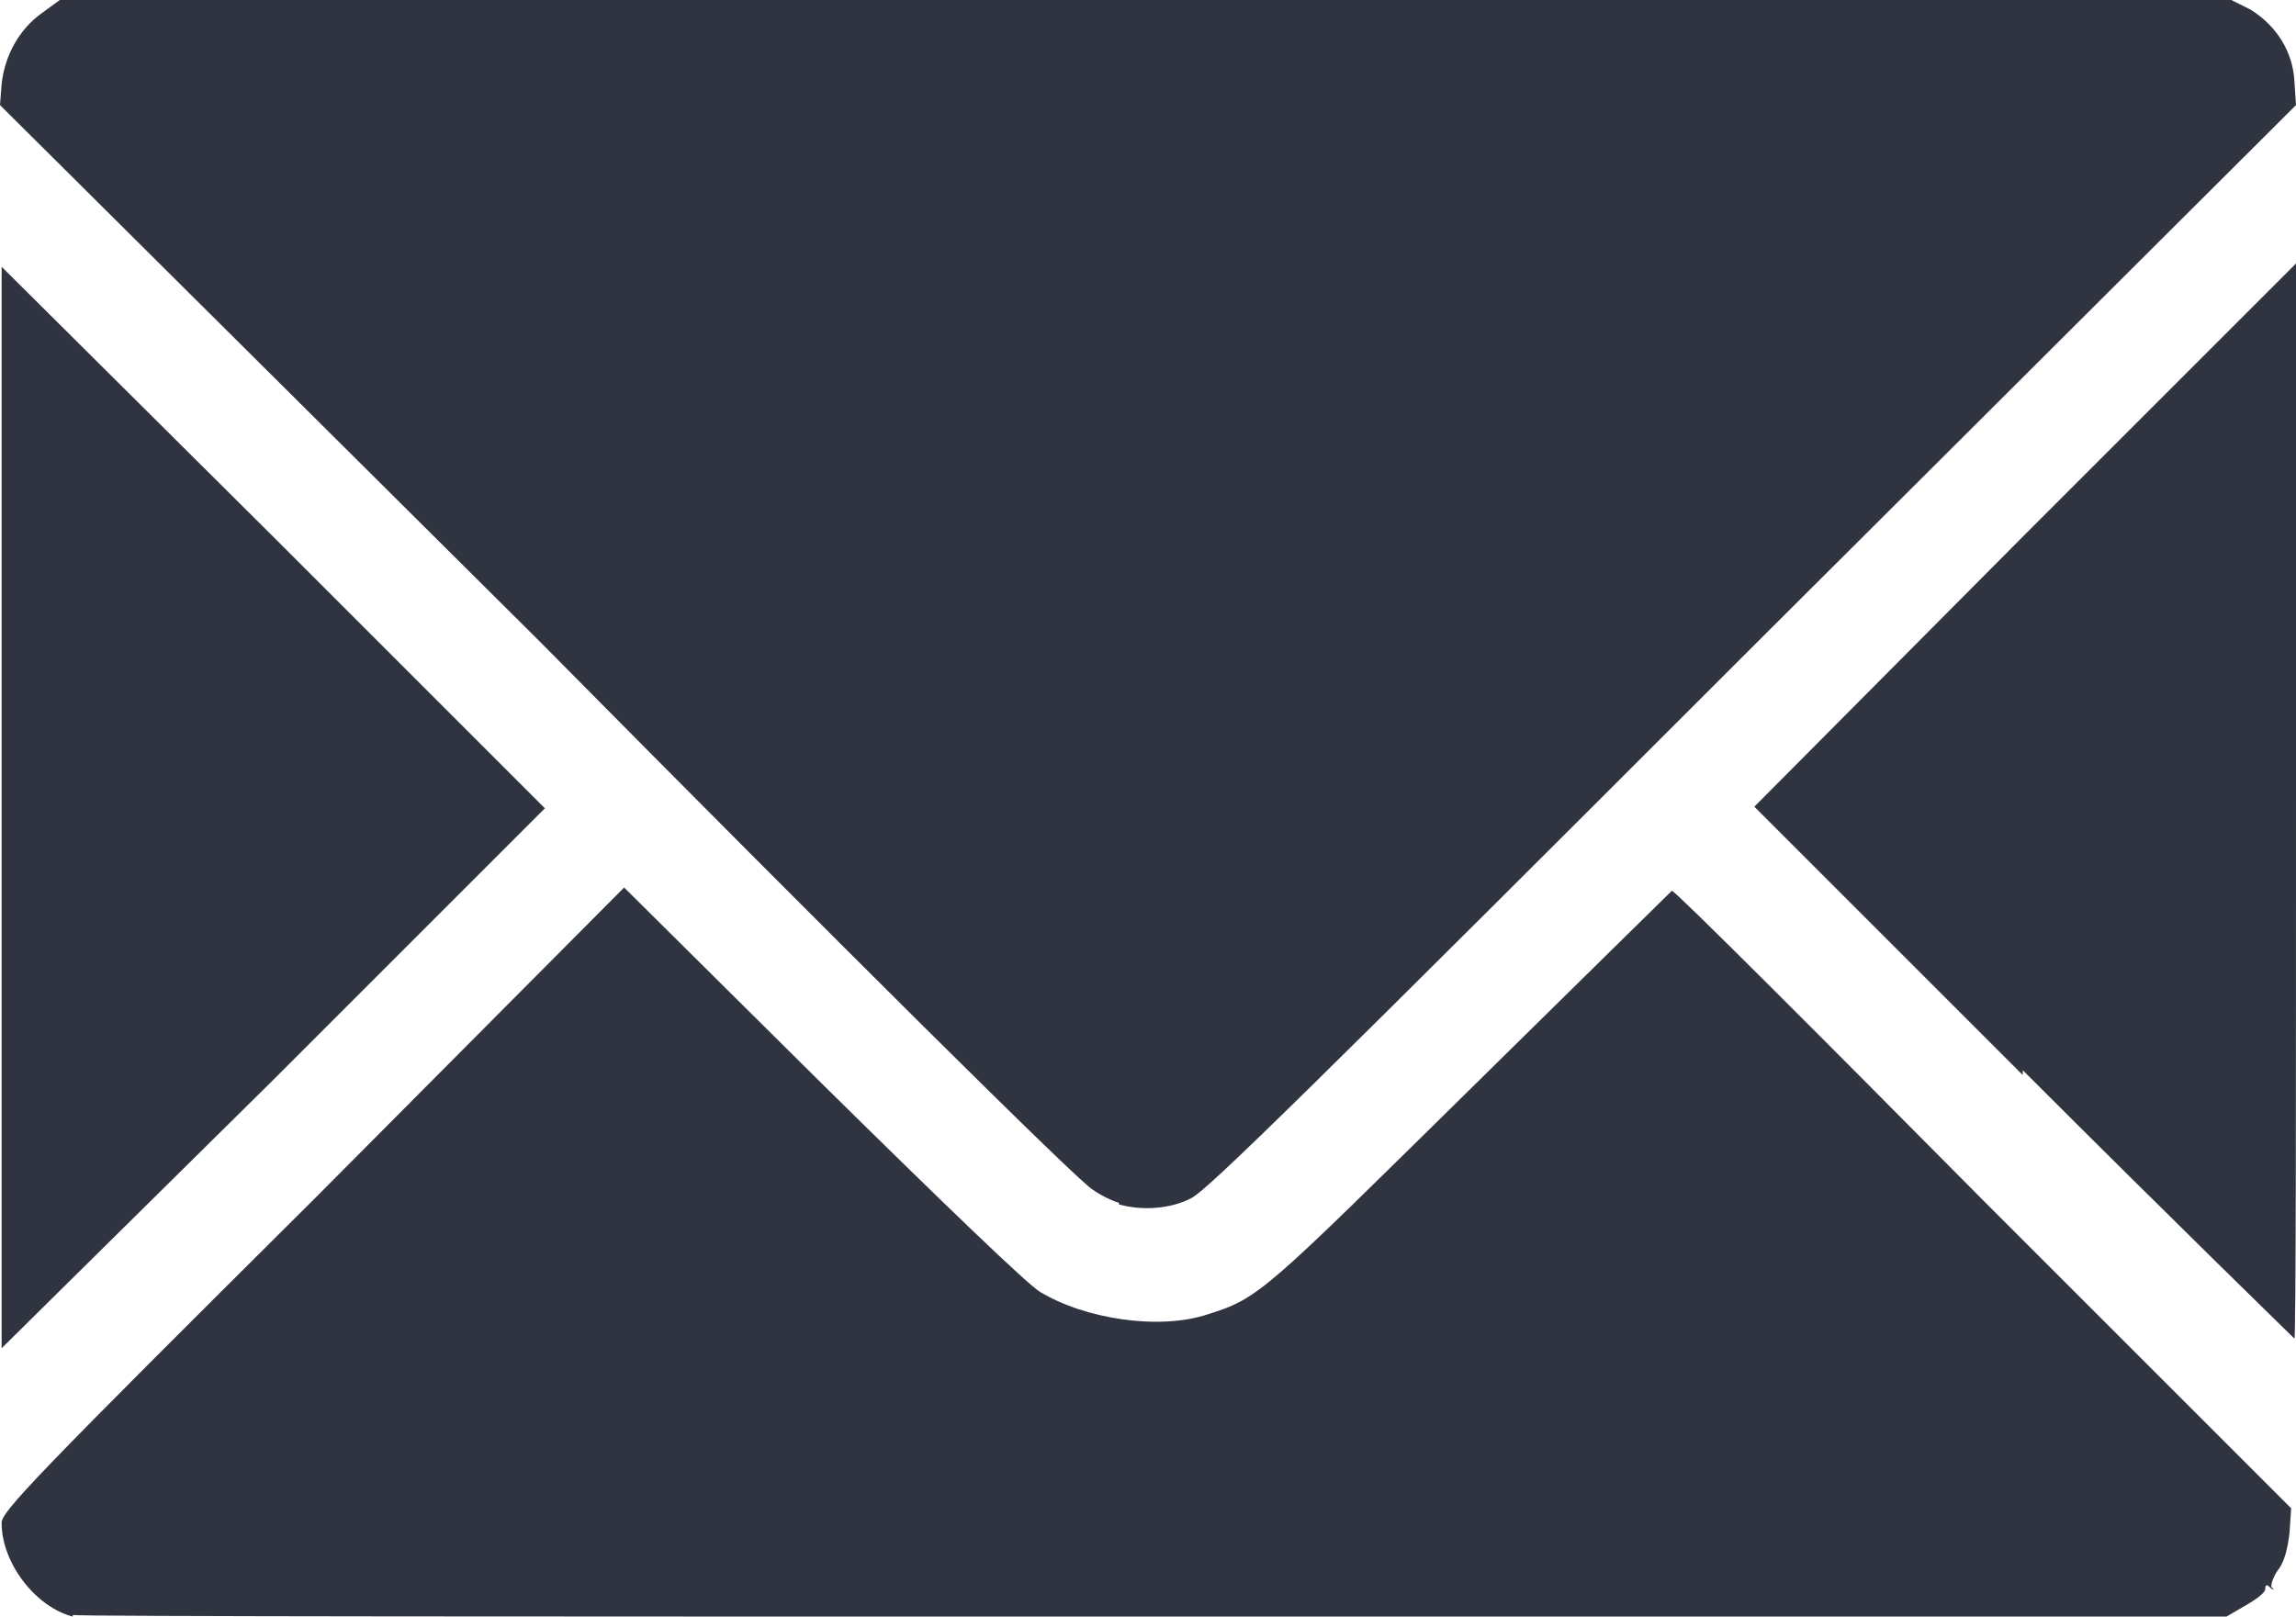 <?xml version="1.0" encoding="utf-8"?>
<!-- Generator: Adobe Illustrator 21.0.2, SVG Export Plug-In . SVG Version: 6.00 Build 0)  -->
<svg version="1.1" id="Layer_1" xmlns="http://www.w3.org/2000/svg" xmlns:xlink="http://www.w3.org/1999/xlink" x="0px" y="0px"
	 viewBox="0 0 142 100" style="enable-background:new 0 0 142 100;" xml:space="preserve">
<style type="text/css">
	.st0{fill:#2F3440;}
</style>
<path class="st0" d="M108.5,49.9l16.6,16.6v-0.3c9.2,9.2,16.8,16.6,16.8,16.6c0.1,0,0.1-15,0.1-33.2V16.3l-16.8,16.8L108.5,49.9z"/>
<path class="st0" d="M103.4,55.1c0,0-5.6,5.5-12.4,12.2c-12.8,12.6-13.1,13-16.3,14c-3,1-7.6,0.3-10.4-1.4
	c-0.8-0.5-5.9-5.4-13.5-12.9L38.6,54.9L19.4,74.2C2.2,91.3,0.1,93.5,0.1,94.2c0,2.5,2.1,5.2,4.4,5.8v-0.1c0.4,0.1,30.6,0.1,67,0.1
	h66.2l1.2-0.7c0.7-0.4,1.2-0.8,1.2-1c0-0.3,0.1-0.3,0.3-0.1s0.3,0.1,0.1,0c-0.1-0.1,0.1-0.7,0.4-1.1c0.4-0.5,0.6-1.4,0.7-2.3
	l0.1-1.5l-19.1-19.1C112.2,63.7,103.6,55.1,103.4,55.1z"/>
<polygon class="st0" points="0.1,16.5 0.1,50 0.1,83.4 16.9,66.8 33.7,50 16.9,33.2 "/>
<path class="st0" d="M67.6,73.6c0.4,0.3,1.2,0.7,1.6,0.8v0.1c1.4,0.4,3.2,0.3,4.5-0.4c1-0.5,7.7-7.1,34.8-34.2L142,6.5l-0.1-1.5
	c-0.1-1.8-1.1-3.4-2.7-4.4L138,0H3.7L2.6,0.8c-1.4,1-2.3,2.6-2.5,4.4L0,6.5l33.4,33.2C51.6,58.1,67,73.4,67.6,73.6z"/>
</svg>
